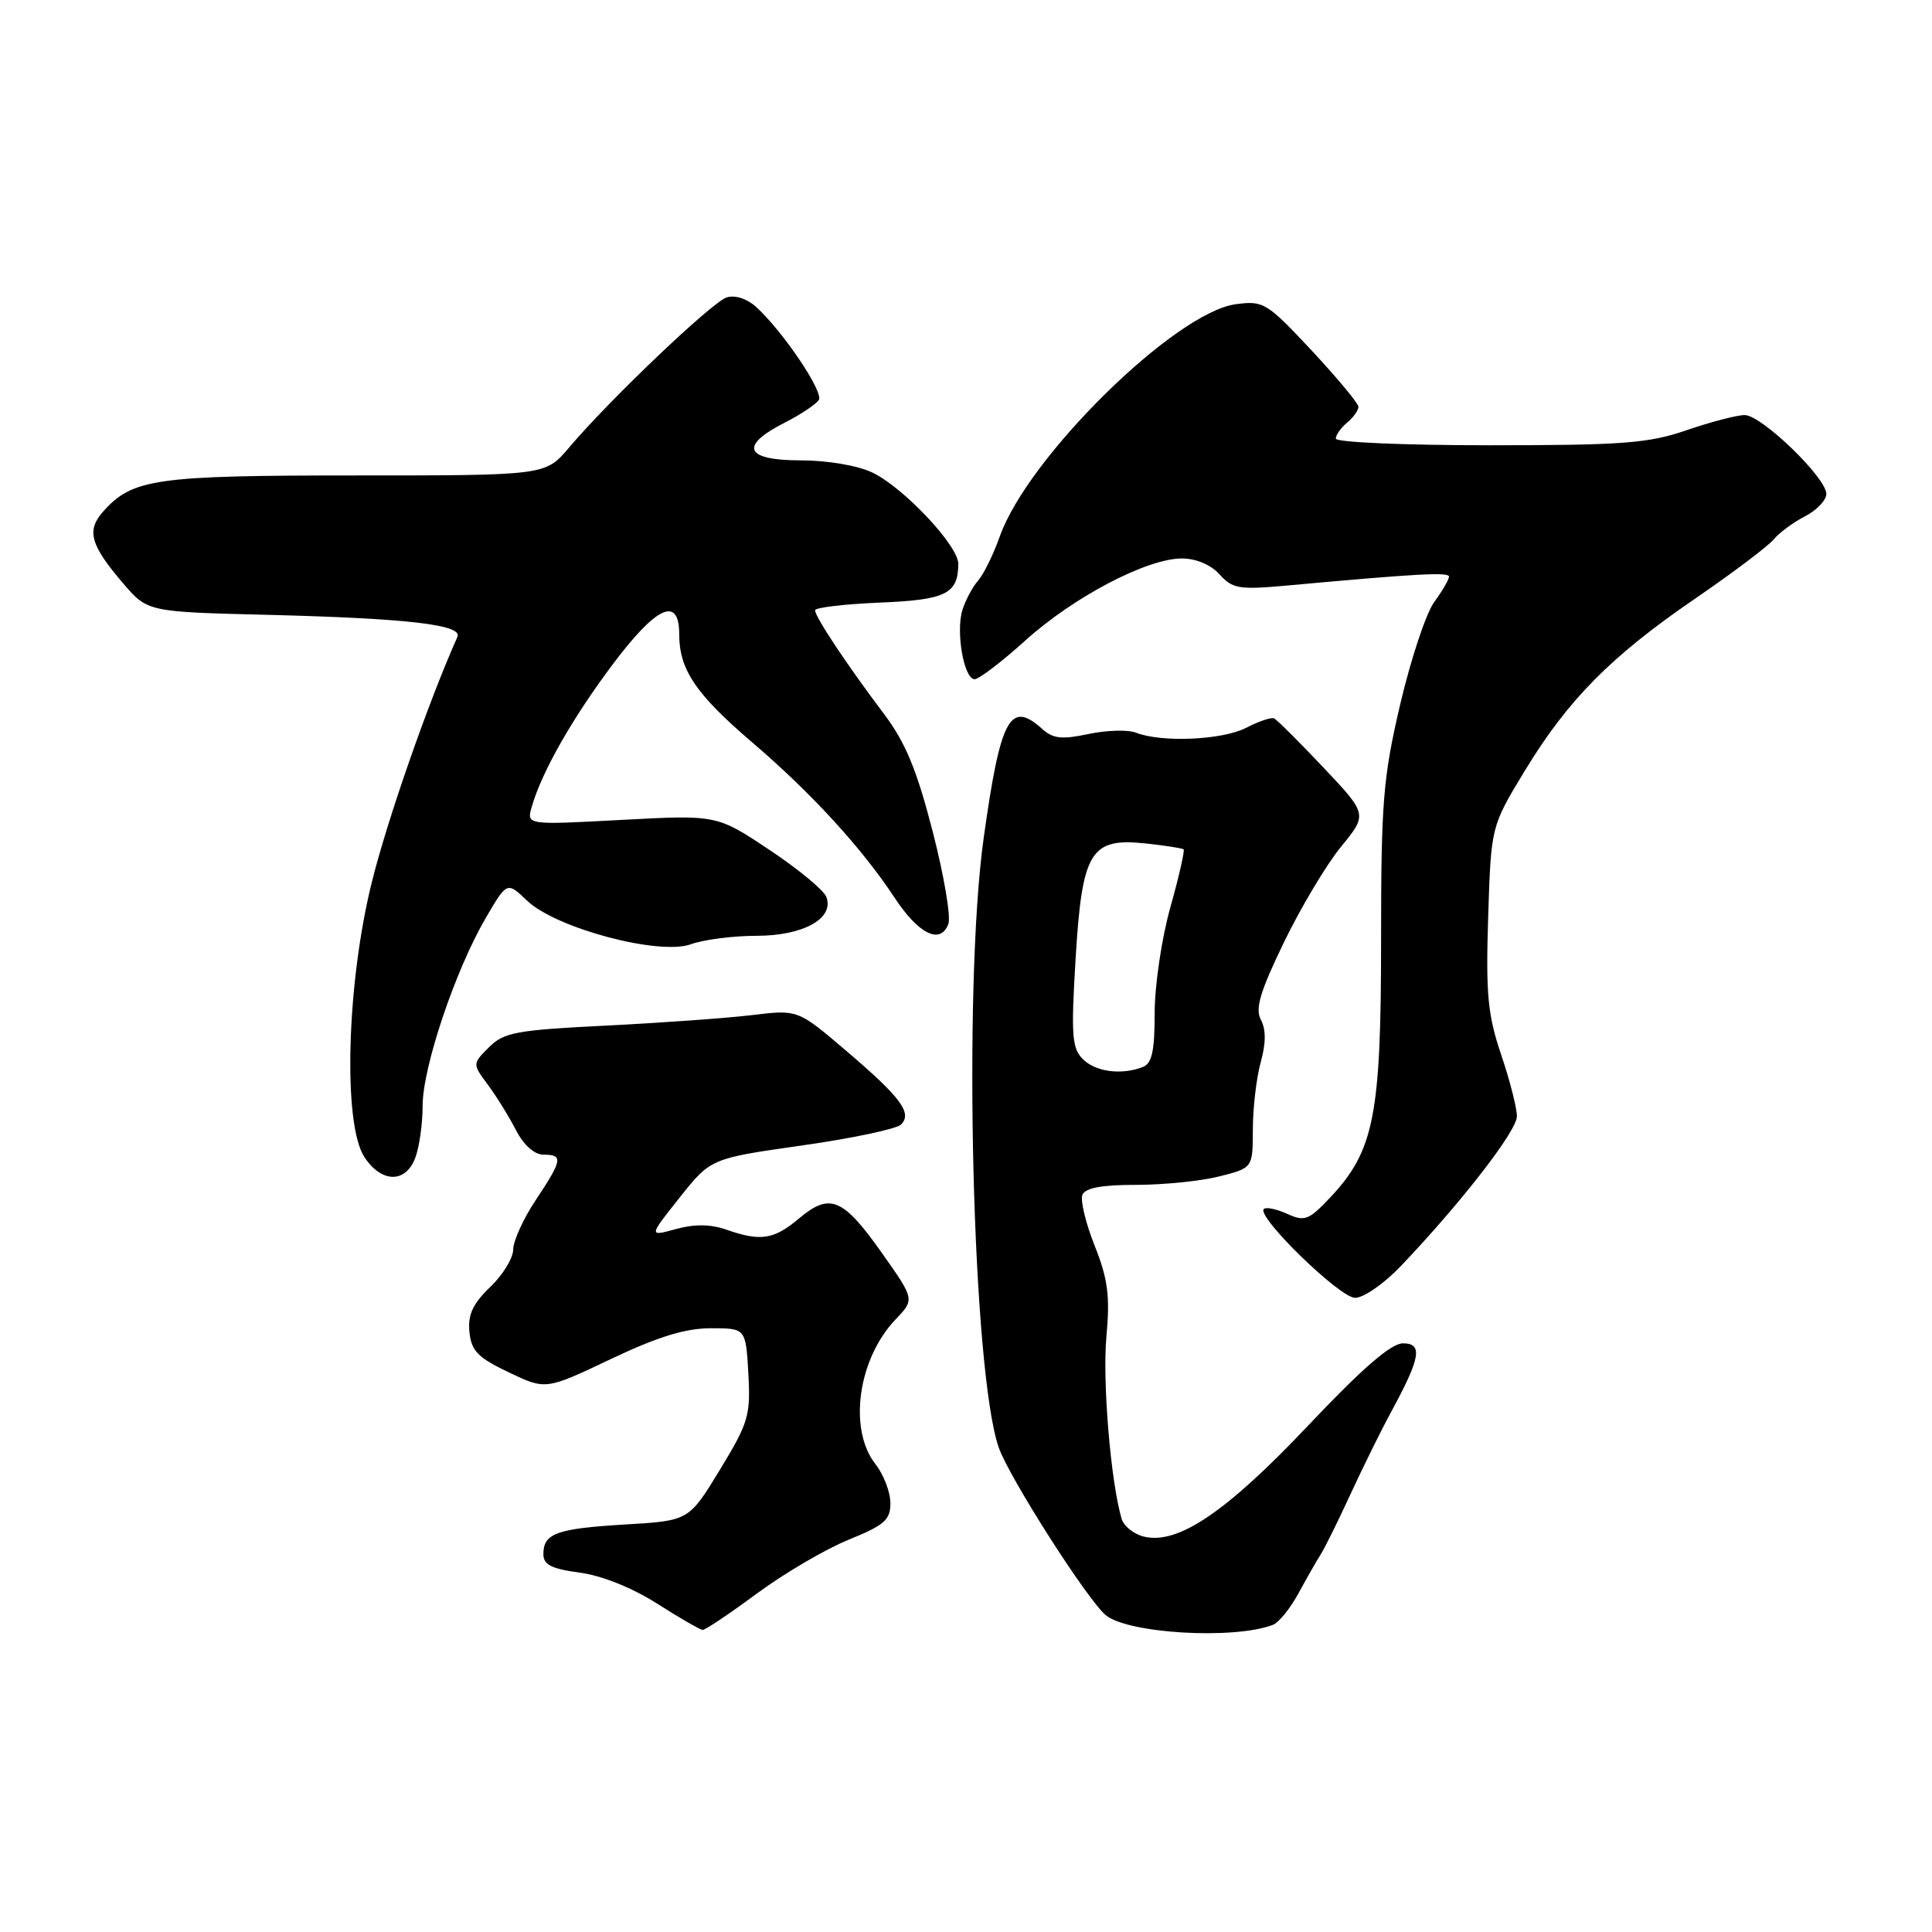 <?xml version="1.0" encoding="UTF-8" standalone="no"?>
<!DOCTYPE svg PUBLIC "-//W3C//DTD SVG 1.1//EN" "http://www.w3.org/Graphics/SVG/1.1/DTD/svg11.dtd" >
<svg xmlns="http://www.w3.org/2000/svg" xmlns:xlink="http://www.w3.org/1999/xlink" version="1.1" viewBox="0 0 256 256">
 <g >
 <path fill="currentColor"
d=" M 168.67 215.30 C 169.45 215.00 170.97 213.12 172.05 211.13 C 173.14 209.13 174.45 206.82 174.98 206.00 C 175.51 205.18 177.30 201.57 178.94 198.00 C 180.59 194.43 183.03 189.47 184.38 187.00 C 188.24 179.88 188.56 178.00 185.89 178.00 C 184.32 178.00 180.49 181.33 173.32 188.91 C 162.45 200.40 156.04 204.73 151.54 203.60 C 150.22 203.27 148.90 202.21 148.62 201.25 C 147.18 196.38 146.07 183.08 146.60 177.18 C 147.10 171.72 146.81 169.51 145.06 165.09 C 143.87 162.12 143.14 159.08 143.42 158.34 C 143.78 157.41 145.93 157.00 150.53 157.00 C 154.15 157.00 159.11 156.50 161.56 155.88 C 166.00 154.76 166.00 154.76 166.01 149.63 C 166.01 146.81 166.48 142.82 167.05 140.76 C 167.75 138.24 167.76 136.42 167.08 135.14 C 166.29 133.67 166.95 131.43 170.12 124.88 C 172.35 120.27 175.75 114.57 177.69 112.20 C 181.21 107.90 181.21 107.90 175.36 101.70 C 172.14 98.29 169.19 95.36 168.82 95.19 C 168.44 95.02 166.78 95.58 165.12 96.44 C 161.98 98.06 153.94 98.42 150.54 97.09 C 149.47 96.67 146.63 96.75 144.23 97.26 C 140.71 98.01 139.53 97.88 138.11 96.60 C 133.83 92.73 132.56 95.11 130.33 111.14 C 127.58 130.95 128.84 181.77 132.34 191.81 C 133.71 195.75 144.08 211.99 146.51 214.01 C 149.46 216.46 163.51 217.28 168.67 215.30 Z  M 100.32 211.13 C 103.94 208.46 109.40 205.26 112.45 204.02 C 117.22 202.08 118.00 201.40 117.98 199.13 C 117.97 197.69 117.08 195.38 116.00 194.00 C 112.38 189.38 113.68 180.07 118.66 174.84 C 121.20 172.18 121.20 172.18 116.91 166.10 C 111.72 158.74 109.98 158.00 105.90 161.43 C 102.54 164.26 100.81 164.53 96.23 162.93 C 94.14 162.20 92.02 162.18 89.55 162.86 C 85.95 163.85 85.95 163.85 90.06 158.68 C 94.18 153.50 94.18 153.50 106.26 151.78 C 112.90 150.84 118.81 149.59 119.39 149.01 C 120.92 147.48 119.38 145.41 112.01 139.14 C 105.71 133.77 105.71 133.77 99.61 134.51 C 96.25 134.91 87.54 135.54 80.25 135.90 C 68.42 136.49 66.76 136.79 64.80 138.76 C 62.59 140.96 62.59 140.96 64.64 143.73 C 65.77 145.25 67.45 147.96 68.37 149.75 C 69.41 151.75 70.81 153.00 72.03 153.00 C 74.65 153.00 74.53 153.69 71.00 159.00 C 69.35 161.47 68.01 164.43 68.00 165.56 C 68.00 166.70 66.63 168.94 64.95 170.54 C 62.65 172.76 61.98 174.19 62.20 176.48 C 62.45 179.00 63.31 179.89 67.41 181.84 C 72.31 184.18 72.31 184.18 80.92 180.09 C 87.16 177.13 90.81 176.00 94.18 176.00 C 98.82 176.00 98.82 176.00 99.16 182.00 C 99.47 187.55 99.19 188.51 95.39 194.75 C 91.28 201.50 91.28 201.50 82.89 202.00 C 73.75 202.54 72.00 203.18 72.00 205.93 C 72.00 207.34 73.07 207.88 76.81 208.38 C 79.74 208.77 83.75 210.38 87.06 212.48 C 90.05 214.39 92.78 215.96 93.11 215.97 C 93.45 215.99 96.69 213.81 100.32 211.13 Z  M 185.63 167.75 C 193.69 159.28 201.00 149.84 201.00 147.91 C 201.00 146.83 200.06 143.14 198.90 139.72 C 197.12 134.43 196.87 131.71 197.19 121.50 C 197.57 109.50 197.57 109.50 202.04 102.14 C 207.75 92.73 213.46 86.95 224.66 79.29 C 229.60 75.90 234.25 72.40 235.00 71.50 C 235.74 70.60 237.62 69.21 239.18 68.41 C 240.73 67.61 242.00 66.27 242.00 65.45 C 242.00 63.30 233.41 55.00 231.18 55.00 C 230.15 55.00 226.70 55.90 223.50 57.00 C 218.43 58.74 215.08 59.00 197.34 59.00 C 186.15 59.00 177.00 58.61 177.00 58.12 C 177.00 57.64 177.68 56.68 178.50 56.00 C 179.32 55.32 180.00 54.38 180.00 53.91 C 180.00 53.45 177.20 50.09 173.79 46.43 C 167.85 40.08 167.41 39.82 163.75 40.31 C 155.69 41.39 136.17 60.60 132.47 71.10 C 131.63 73.46 130.34 76.10 129.59 76.95 C 128.85 77.80 127.92 79.55 127.52 80.84 C 126.63 83.75 127.73 90.00 129.14 90.00 C 129.71 90.00 132.73 87.70 135.84 84.89 C 142.23 79.11 151.97 74.00 156.60 74.00 C 158.48 74.00 160.44 74.83 161.60 76.11 C 163.31 78.02 164.19 78.16 170.50 77.59 C 187.78 76.01 192.00 75.78 192.00 76.41 C 192.00 76.78 191.12 78.30 190.03 79.79 C 188.95 81.28 186.93 87.38 185.53 93.34 C 183.26 103.08 183.00 106.25 183.00 124.70 C 183.00 147.78 182.07 152.48 176.31 158.62 C 173.42 161.69 172.88 161.90 170.56 160.84 C 169.15 160.20 167.75 159.91 167.46 160.20 C 166.47 161.20 177.48 171.93 179.54 171.97 C 180.67 171.99 183.39 170.10 185.63 167.75 Z  M 55.02 153.43 C 55.56 152.02 56.00 148.91 56.00 146.51 C 56.00 141.41 60.35 128.49 64.38 121.61 C 67.19 116.81 67.19 116.81 69.85 119.35 C 73.68 123.00 87.34 126.64 91.54 125.12 C 93.25 124.50 97.15 124.00 100.21 124.00 C 106.44 124.00 110.59 121.70 109.49 118.84 C 109.15 117.94 105.74 115.13 101.92 112.59 C 94.98 107.97 94.98 107.97 82.37 108.64 C 69.76 109.32 69.76 109.32 70.46 106.91 C 71.77 102.32 75.78 95.26 81.10 88.15 C 86.98 80.29 90.00 78.90 90.00 84.05 C 90.00 88.72 92.19 91.97 99.66 98.36 C 107.52 105.08 114.18 112.35 118.51 118.91 C 121.72 123.79 124.60 125.21 125.66 122.44 C 126.02 121.50 125.08 115.96 123.57 110.12 C 121.45 101.91 119.98 98.37 117.06 94.50 C 112.27 88.16 108.00 81.73 108.00 80.87 C 108.00 80.50 111.84 80.05 116.54 79.85 C 125.34 79.49 126.95 78.70 126.98 74.73 C 127.01 72.32 119.70 64.56 115.56 62.60 C 113.62 61.68 109.61 61.00 106.10 61.00 C 98.72 61.00 97.90 59.11 103.93 56.03 C 106.09 54.93 108.15 53.56 108.50 52.99 C 109.16 51.93 103.71 43.86 100.16 40.64 C 98.97 39.57 97.38 39.06 96.29 39.41 C 94.35 40.02 80.70 53.03 75.39 59.32 C 72.28 63.00 72.28 63.00 47.11 63.00 C 20.53 63.00 17.55 63.43 13.66 67.79 C 11.43 70.30 11.97 72.22 16.31 77.29 C 19.56 81.08 19.56 81.08 35.53 81.47 C 54.05 81.94 61.33 82.78 60.61 84.39 C 56.75 93.05 51.31 108.63 49.25 116.97 C 45.92 130.42 45.43 148.95 48.28 153.31 C 50.54 156.76 53.74 156.82 55.02 153.43 Z  M 143.48 140.34 C 142.04 138.90 141.91 137.16 142.52 127.09 C 143.38 112.79 144.48 110.98 151.80 111.76 C 154.39 112.04 156.65 112.39 156.83 112.54 C 157.01 112.70 156.22 116.15 155.08 120.22 C 153.93 124.30 153.00 130.59 153.00 134.21 C 153.00 139.28 152.64 140.92 151.42 141.39 C 148.58 142.48 145.18 142.03 143.48 140.34 Z "/>
</g>
</svg>